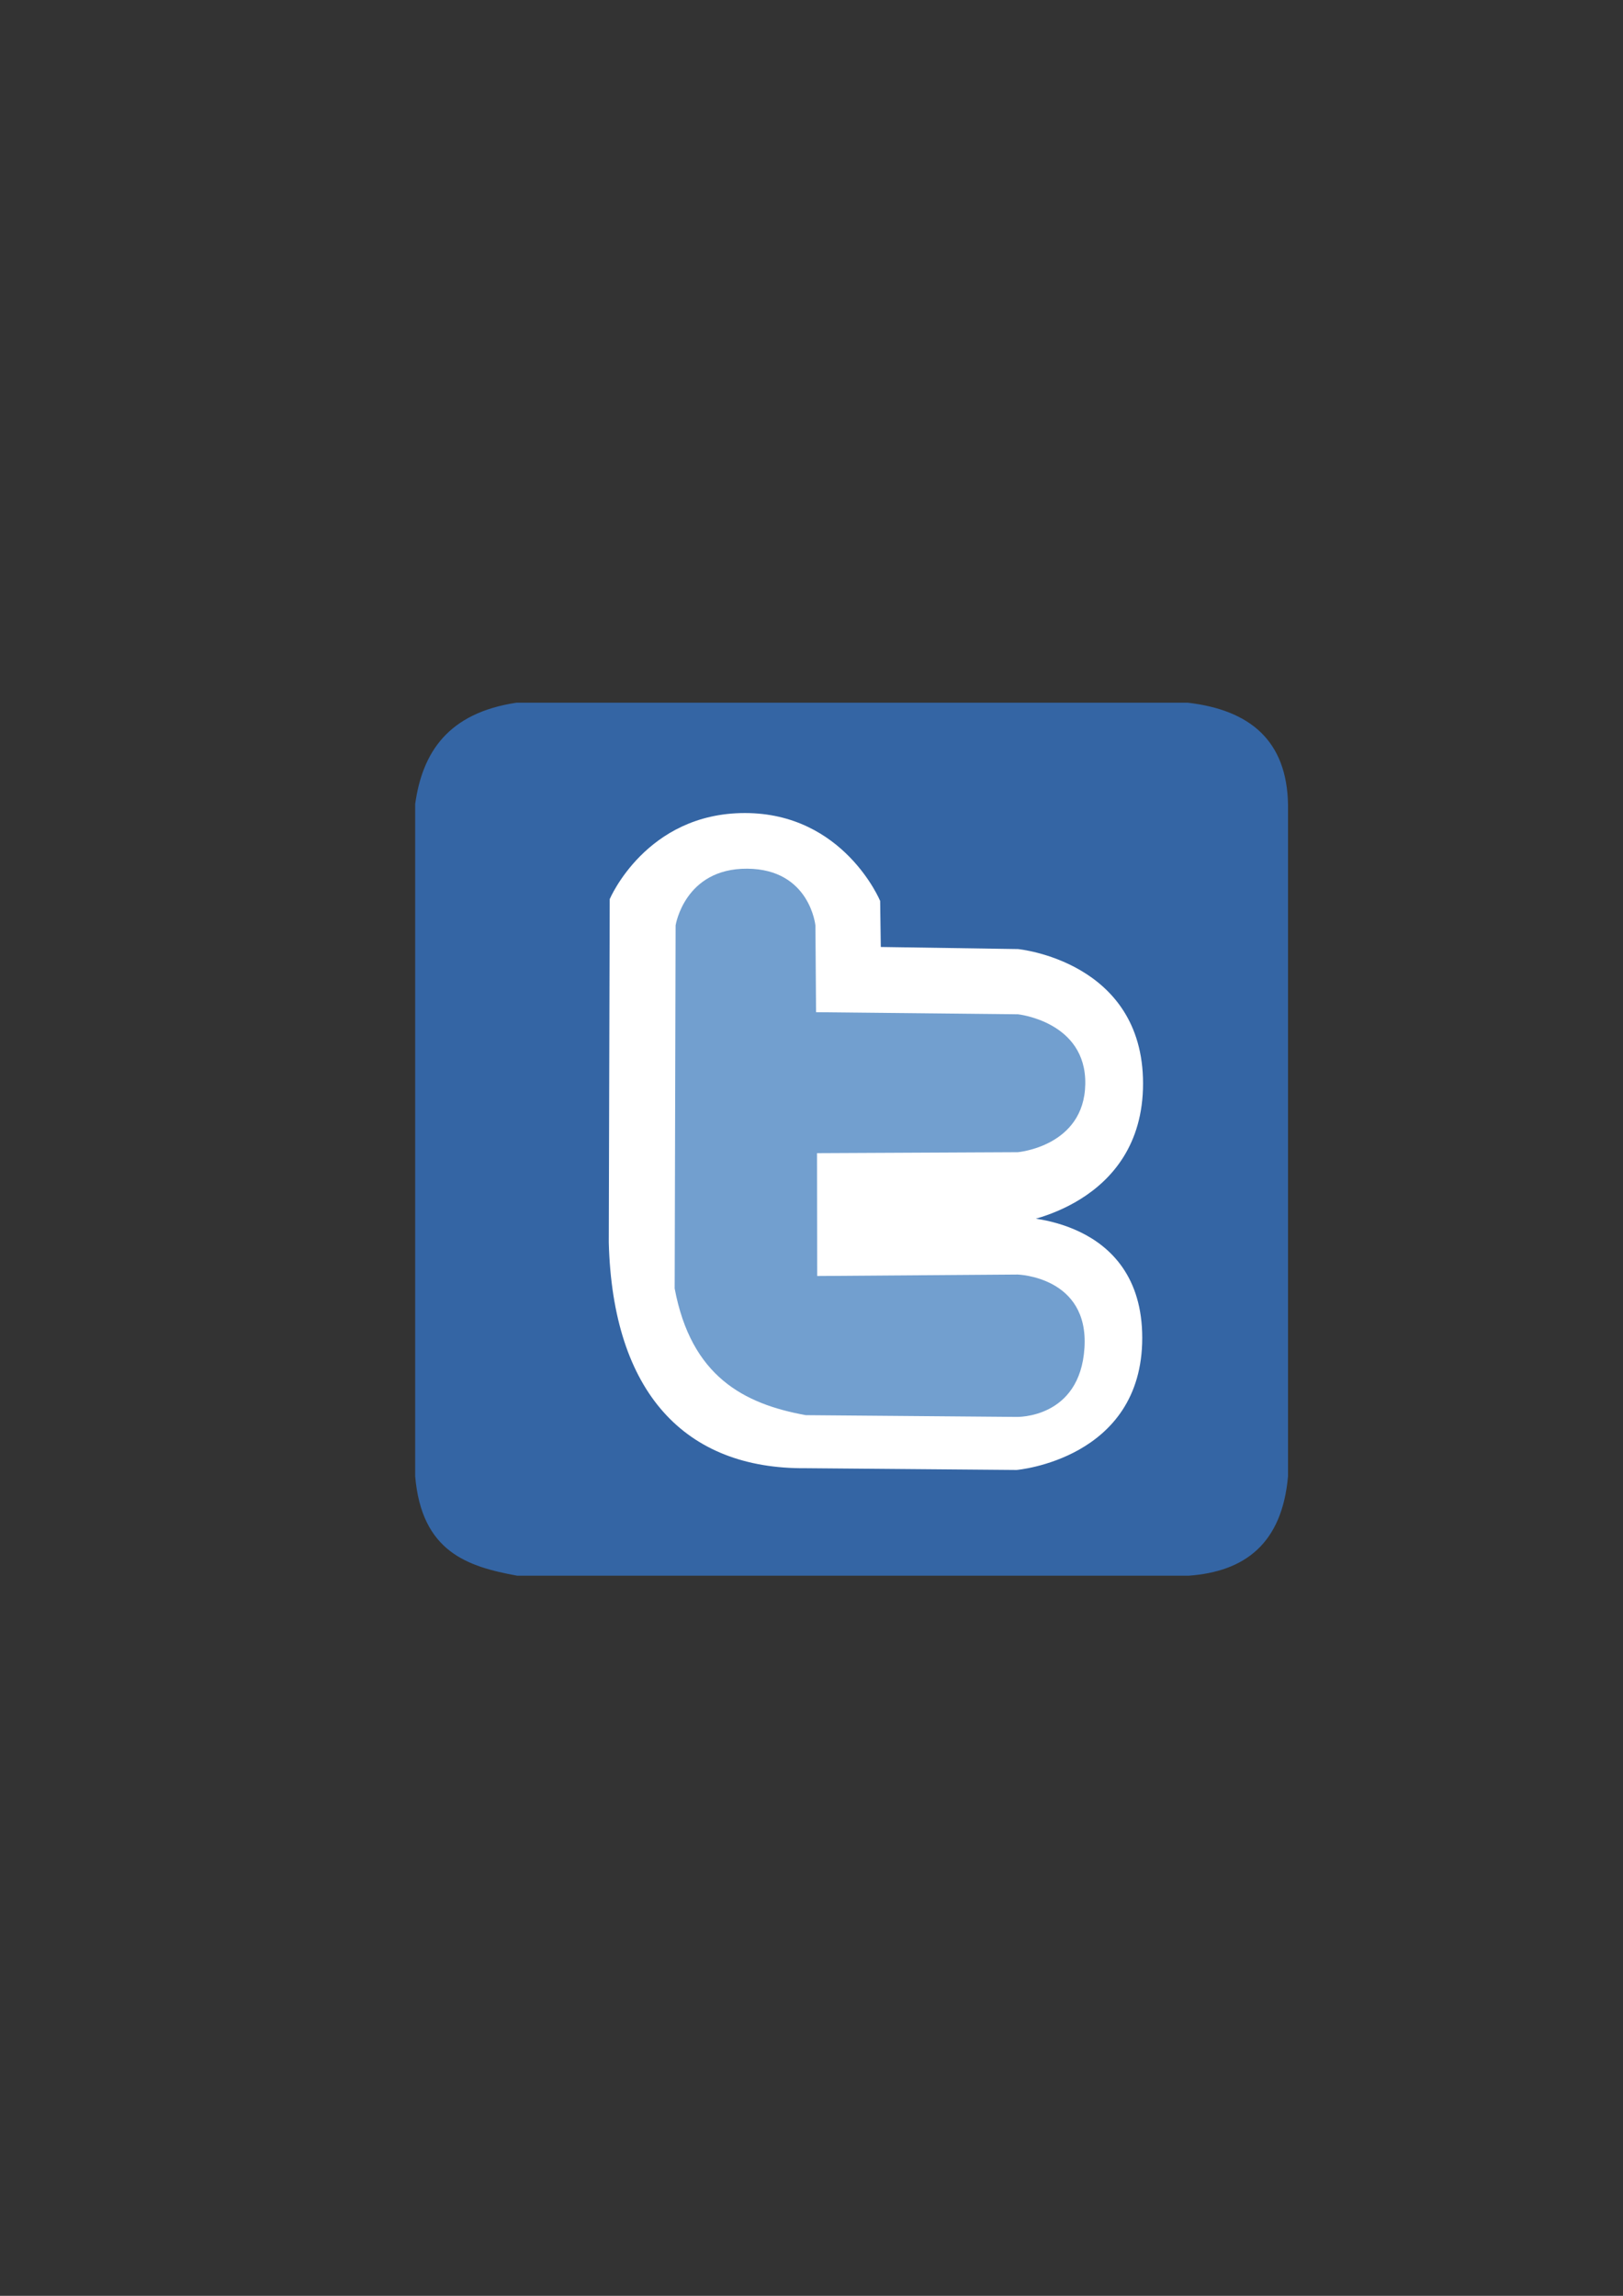 <?xml version="1.0" encoding="UTF-8" standalone="no"?>
<!-- Created with Inkscape (http://www.inkscape.org/) -->

<svg
   xmlns:dc="http://purl.org/dc/elements/1.1/"
   xmlns:cc="http://creativecommons.org/ns#"
   xmlns:rdf="http://www.w3.org/1999/02/22-rdf-syntax-ns#"
   xmlns:svg="http://www.w3.org/2000/svg"
   xmlns="http://www.w3.org/2000/svg"
   xmlns:sodipodi="http://sodipodi.sourceforge.net/DTD/sodipodi-0.dtd"
   xmlns:inkscape="http://www.inkscape.org/namespaces/inkscape"
   width="210mm"
   height="297mm"
   viewBox="0 0 744.094 1052.362"
   id="svg2"
   version="1.1"
   inkscape:version="0.91 r13725"
   sodipodi:docname="twitter.svg"
   inkscape:export-filename="C:\Users\johannes\Documents\Arbeit\RRZE\bi-con\bi-con\scalable\documents\document.png"
   inkscape:export-xdpi="4"
   inkscape:export-ydpi="4">
  <rect x="0" y="0" width="744.094" height="1052.362" fill="#333333" stroke="none"/>
  <defs
     id="defs4">
    <linearGradient
       id="linearGradient2224">
      <stop
         id="stop2226"
         offset="0"
         style="stop-color:#7c7c7c;stop-opacity:1;" />
      <stop
         id="stop2228"
         offset="1"
         style="stop-color:#b8b8b8;stop-opacity:1;" />
    </linearGradient>
    <linearGradient
       id="linearGradient15218">
      <stop
         id="stop15220"
         offset="0"
         style="stop-color:#eeeeef;stop-opacity:1;" />
      <stop
         id="stop2736"
         offset="0.599"
         style="stop-color:#d3d7cf;stop-opacity:1;" />
      <stop
         id="stop2738"
         offset="0.828"
         style="stop-color:#ffffff;stop-opacity:1;" />
      <stop
         id="stop15222"
         offset="1"
         style="stop-color:#d3d7cf;stop-opacity:1;" />
    </linearGradient>
    <pattern
       y="0"
       x="0"
       height="6"
       width="6"
       patternUnits="userSpaceOnUse"
       id="EMFhbasepattern" />
    <pattern
       y="0"
       x="0"
       height="6"
       width="6"
       patternUnits="userSpaceOnUse"
       id="EMFhbasepattern-5" />
    <linearGradient
       id="linearGradient9910">
      <stop
         style="stop-color:#729fcf;stop-opacity:1;"
         offset="0"
         id="stop9912" />
      <stop
         style="stop-color:#a5bfda;stop-opacity:1;"
         offset="0.316"
         id="stop9918" />
      <stop
         style="stop-color:#376ca4;stop-opacity:1;"
         offset="1"
         id="stop9914" />
    </linearGradient>
  </defs>
  <sodipodi:namedview
     id="base"
     pagecolor="#ffffff"
     bordercolor="#666666"
     borderopacity="1.0"
     inkscape:pageopacity="0.0"
     inkscape:pageshadow="2"
     inkscape:zoom="0.70710678"
     inkscape:cx="288.65558"
     inkscape:cy="604.38738"
     inkscape:document-units="px"
     inkscape:current-layer="layer1"
     showgrid="false"
     showguides="true"
     inkscape:guide-bbox="true"
     inkscape:window-width="1366"
     inkscape:window-height="721"
     inkscape:window-x="-4"
     inkscape:window-y="-4"
     inkscape:window-maximized="1">
    <sodipodi:guide
       position="560,730"
       orientation="0,1"
       id="guide3338" />
    <sodipodi:guide
       position="560,330"
       orientation="0,1"
       id="guide3340" />
    <sodipodi:guide
       position="190,475"
       orientation="1,0"
       id="guide3344" />
    <sodipodi:guide
       position="590,451"
       orientation="1,0"
       id="guide3346" />
    <inkscape:grid
       type="xygrid"
       id="grid3440" />
  </sodipodi:namedview>
  <g
     inkscape:label="Ebene 1"
     inkscape:groupmode="layer"
     id="layer1">
    <rect
       style="opacity:1;fill:none;fill-opacity:1;stroke:none;stroke-width:23;stroke-linecap:butt;stroke-linejoin:round;stroke-miterlimit:4;stroke-dasharray:none;stroke-opacity:1"
       id="rect4160"
       width="400"
       height="400"
       x="190"
       y="322.362" />
    <g
       id="g4171"
       transform="matrix(0.745,0,0,0.745,180.766,54.276)">
      <path
         sodipodi:nodetypes="ccccccccc"
         id="rect4393"
         d="m 75.16,359.505 413.152,0 c 38.307,4.462 61.066,23.361 61.688,62.816 l 0,413.152 c -3.65,41.504 -26.599,58.674 -61.183,61.174 l -413.152,0 C 45.176,891.065 16.86,882.111 12.857,835.474 l 0,-413.657 c 4.455,-31.84 20.273,-55.968 62.303,-62.311 z"
         style="color:#000000;display:inline;overflow:visible;visibility:visible;fill:#3465a4;fill-opacity:1;fill-rule:evenodd;stroke:none;stroke-width:20;stroke-linecap:butt;stroke-linejoin:miter;stroke-miterlimit:4;stroke-dasharray:none;stroke-dashoffset:0;stroke-opacity:1;marker:none;enable-background:accumulate"
         inkscape:connector-curvature="0" />
      <path
         style="fill:#ffffff;fill-opacity:1;stroke:none"
         d="m 132.574,480.369 c 0,0 22.332,-52.975 83.173,-52.975 60.841,0 83.257,54.087 83.257,54.087 l 0.389,28.323 84.435,1.286 c 0,0 76.956,7.322 76.956,82.723 0,75.401 -77.058,85.688 -77.058,85.688 l -123.576,0.592 0.102,-3.204 123.373,-0.897 c 0,0 76.661,-0.382 76.661,74.35 0,74.731 -77.355,81.249 -77.355,81.249 L 253.246,830.507 C 178.822,831.175 134.421,783.872 131.999,691.642 Z"
         id="path4208"
         inkscape:connector-curvature="0"
         sodipodi:nodetypes="czccczcccczcccc" />
      <path
         sodipodi:nodetypes="czccczcccczcccc"
         inkscape:connector-curvature="0"
         id="path4181"
         d="m 173.124,496.531 c 0,0 5.439,-35.123 44.052,-34.894 38.613,0.229 41.993,34.995 41.993,34.995 l 0.389,53.302 124.27,1.286 c 0,0 42.016,4.463 41.406,42.887 -0.609,38.424 -41.508,41.956 -41.508,41.956 l -123.576,0.592 0.102,75.588 123.373,-0.897 c 0,0 43.852,1.261 41.112,45.055 -2.741,43.794 -41.806,42.546 -41.806,42.546 L 253.246,797.865 c -38.338,-6.915 -70.571,-24.004 -80.697,-77.939 z"
         style="fill:#729fcf;stroke:none;stroke-width:1.173px;stroke-linecap:butt;stroke-linejoin:miter;stroke-opacity:1" />
    </g>
  </g>
</svg>
